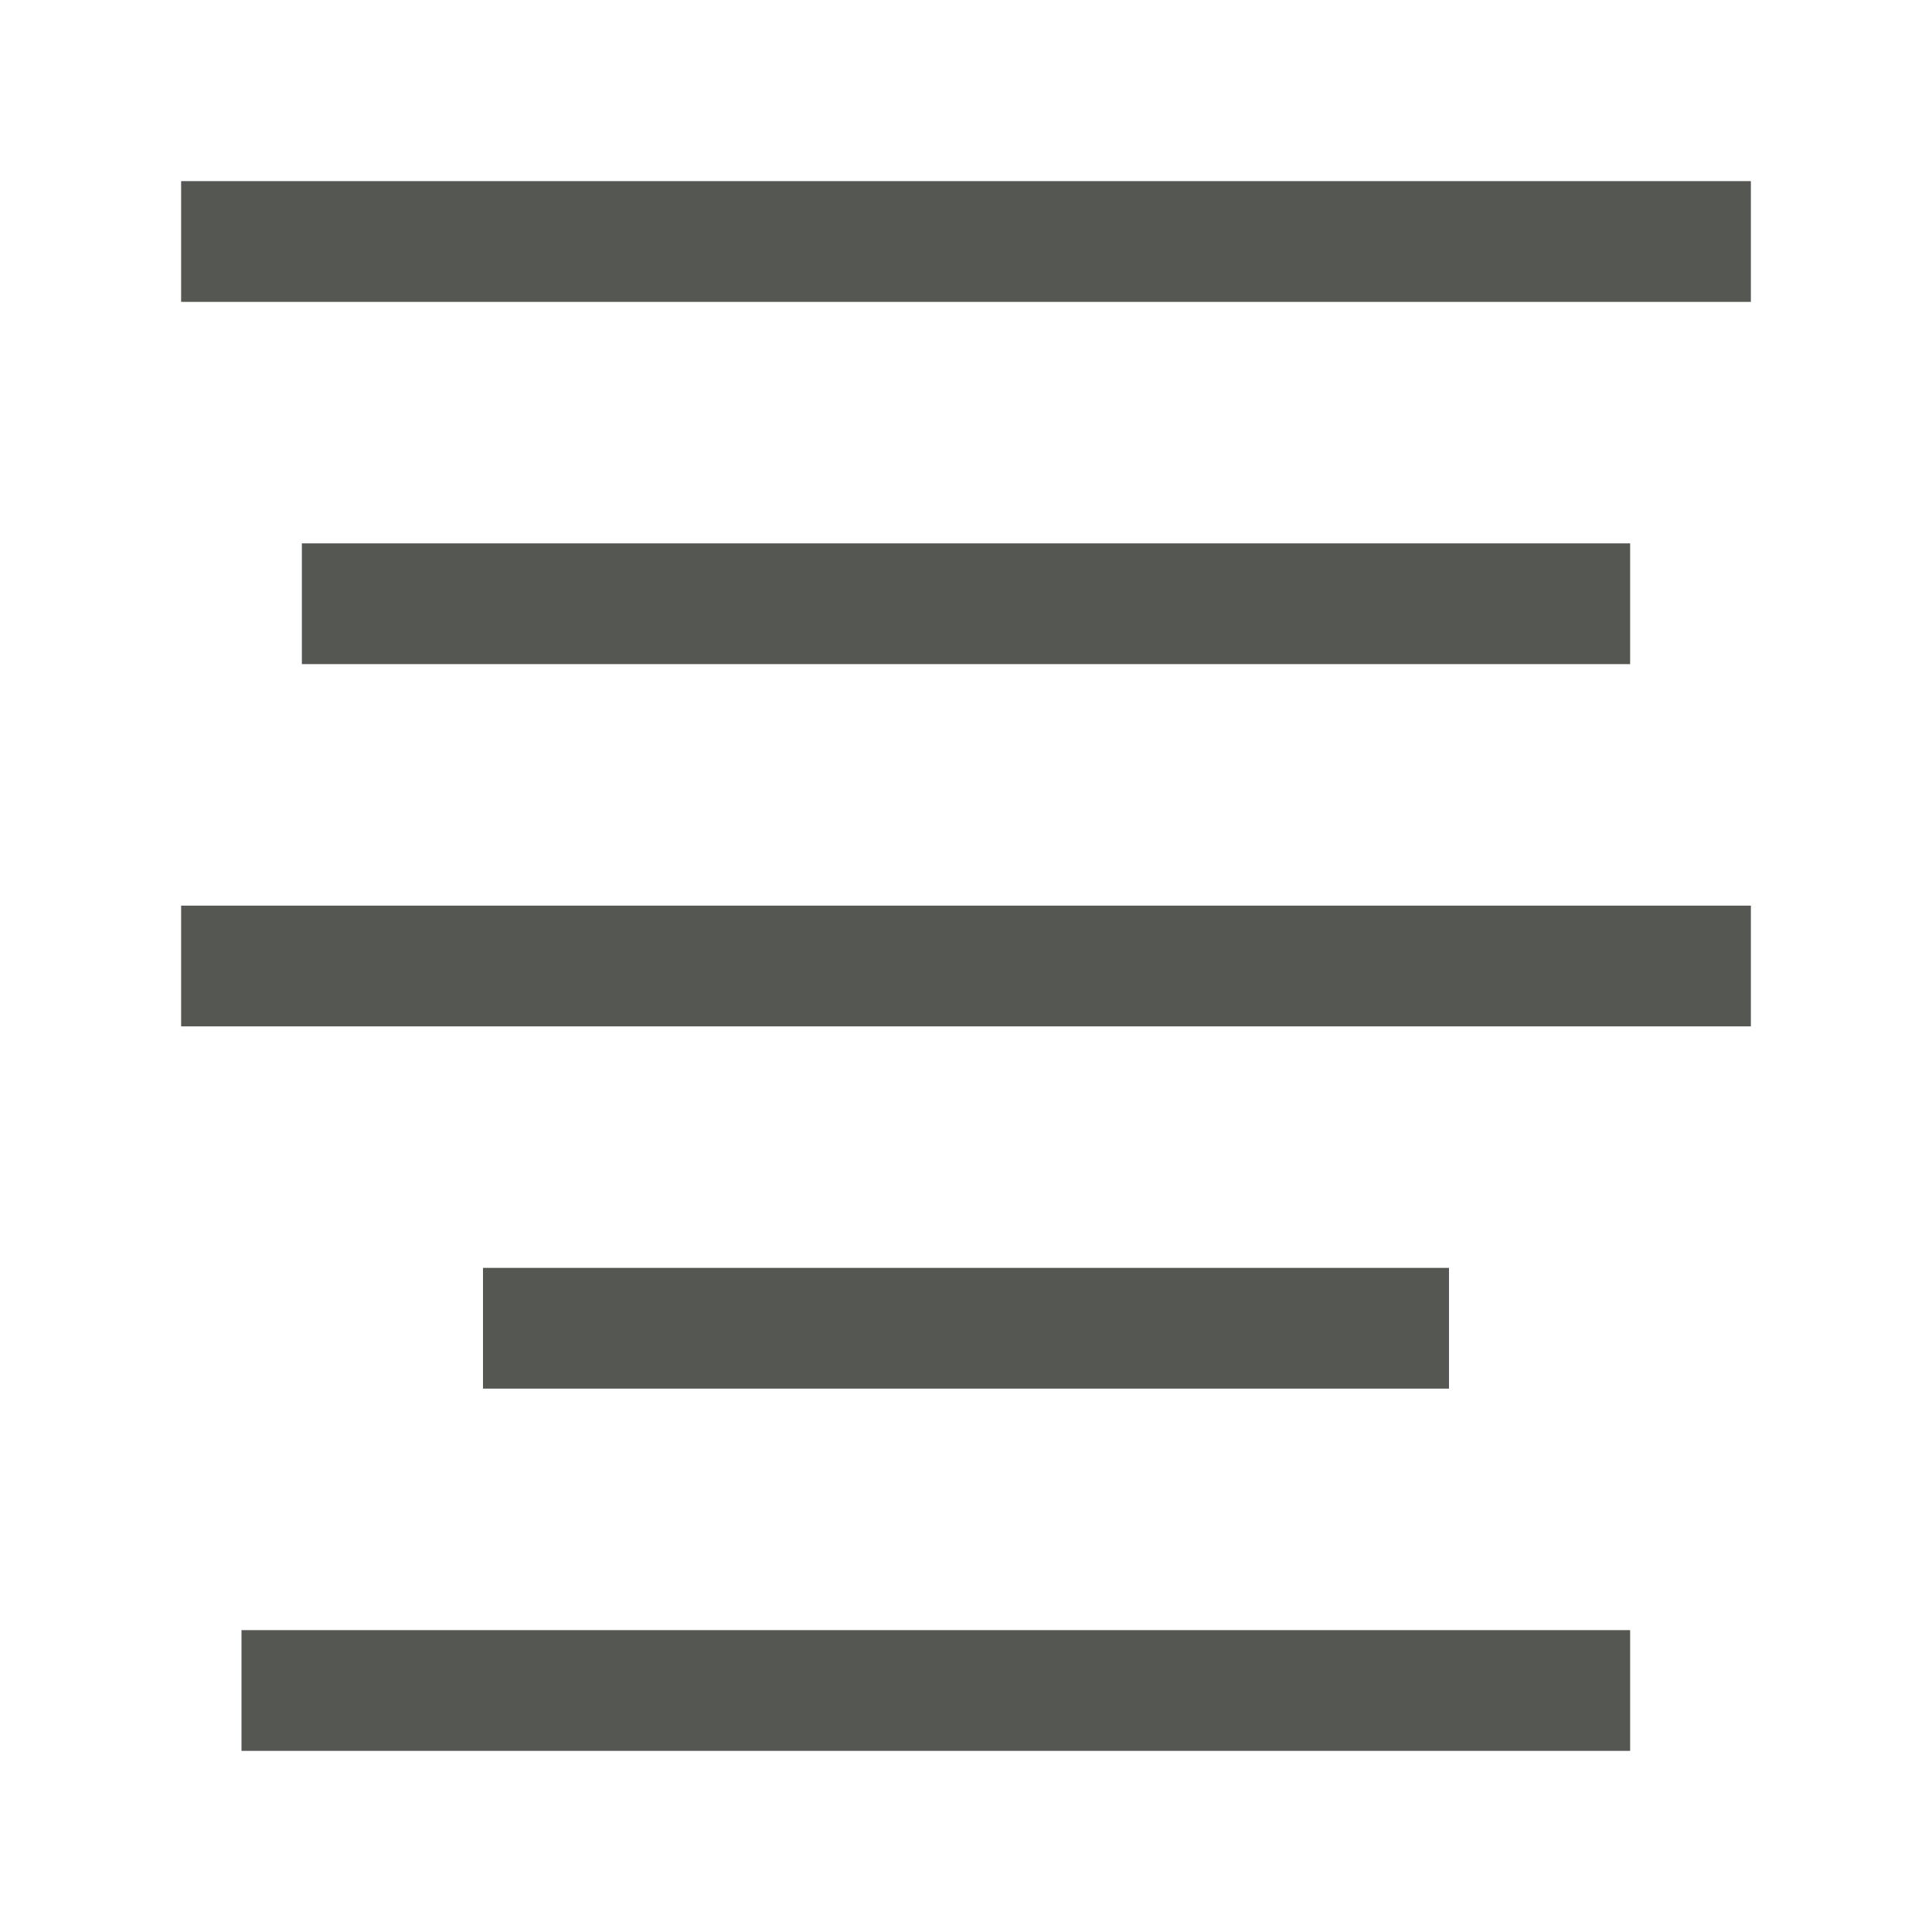 <svg height="32" viewBox="0 0 32 32" width="32" xmlns="http://www.w3.org/2000/svg"><path d="m29 3v2h-26v-2zm-2 6v2h-22v-2zm2 6v2h-26v-2zm-5 6v2h-16v-2zm3 6v2h-23v-2z" fill="#555753" stroke-width="1.333"/></svg>